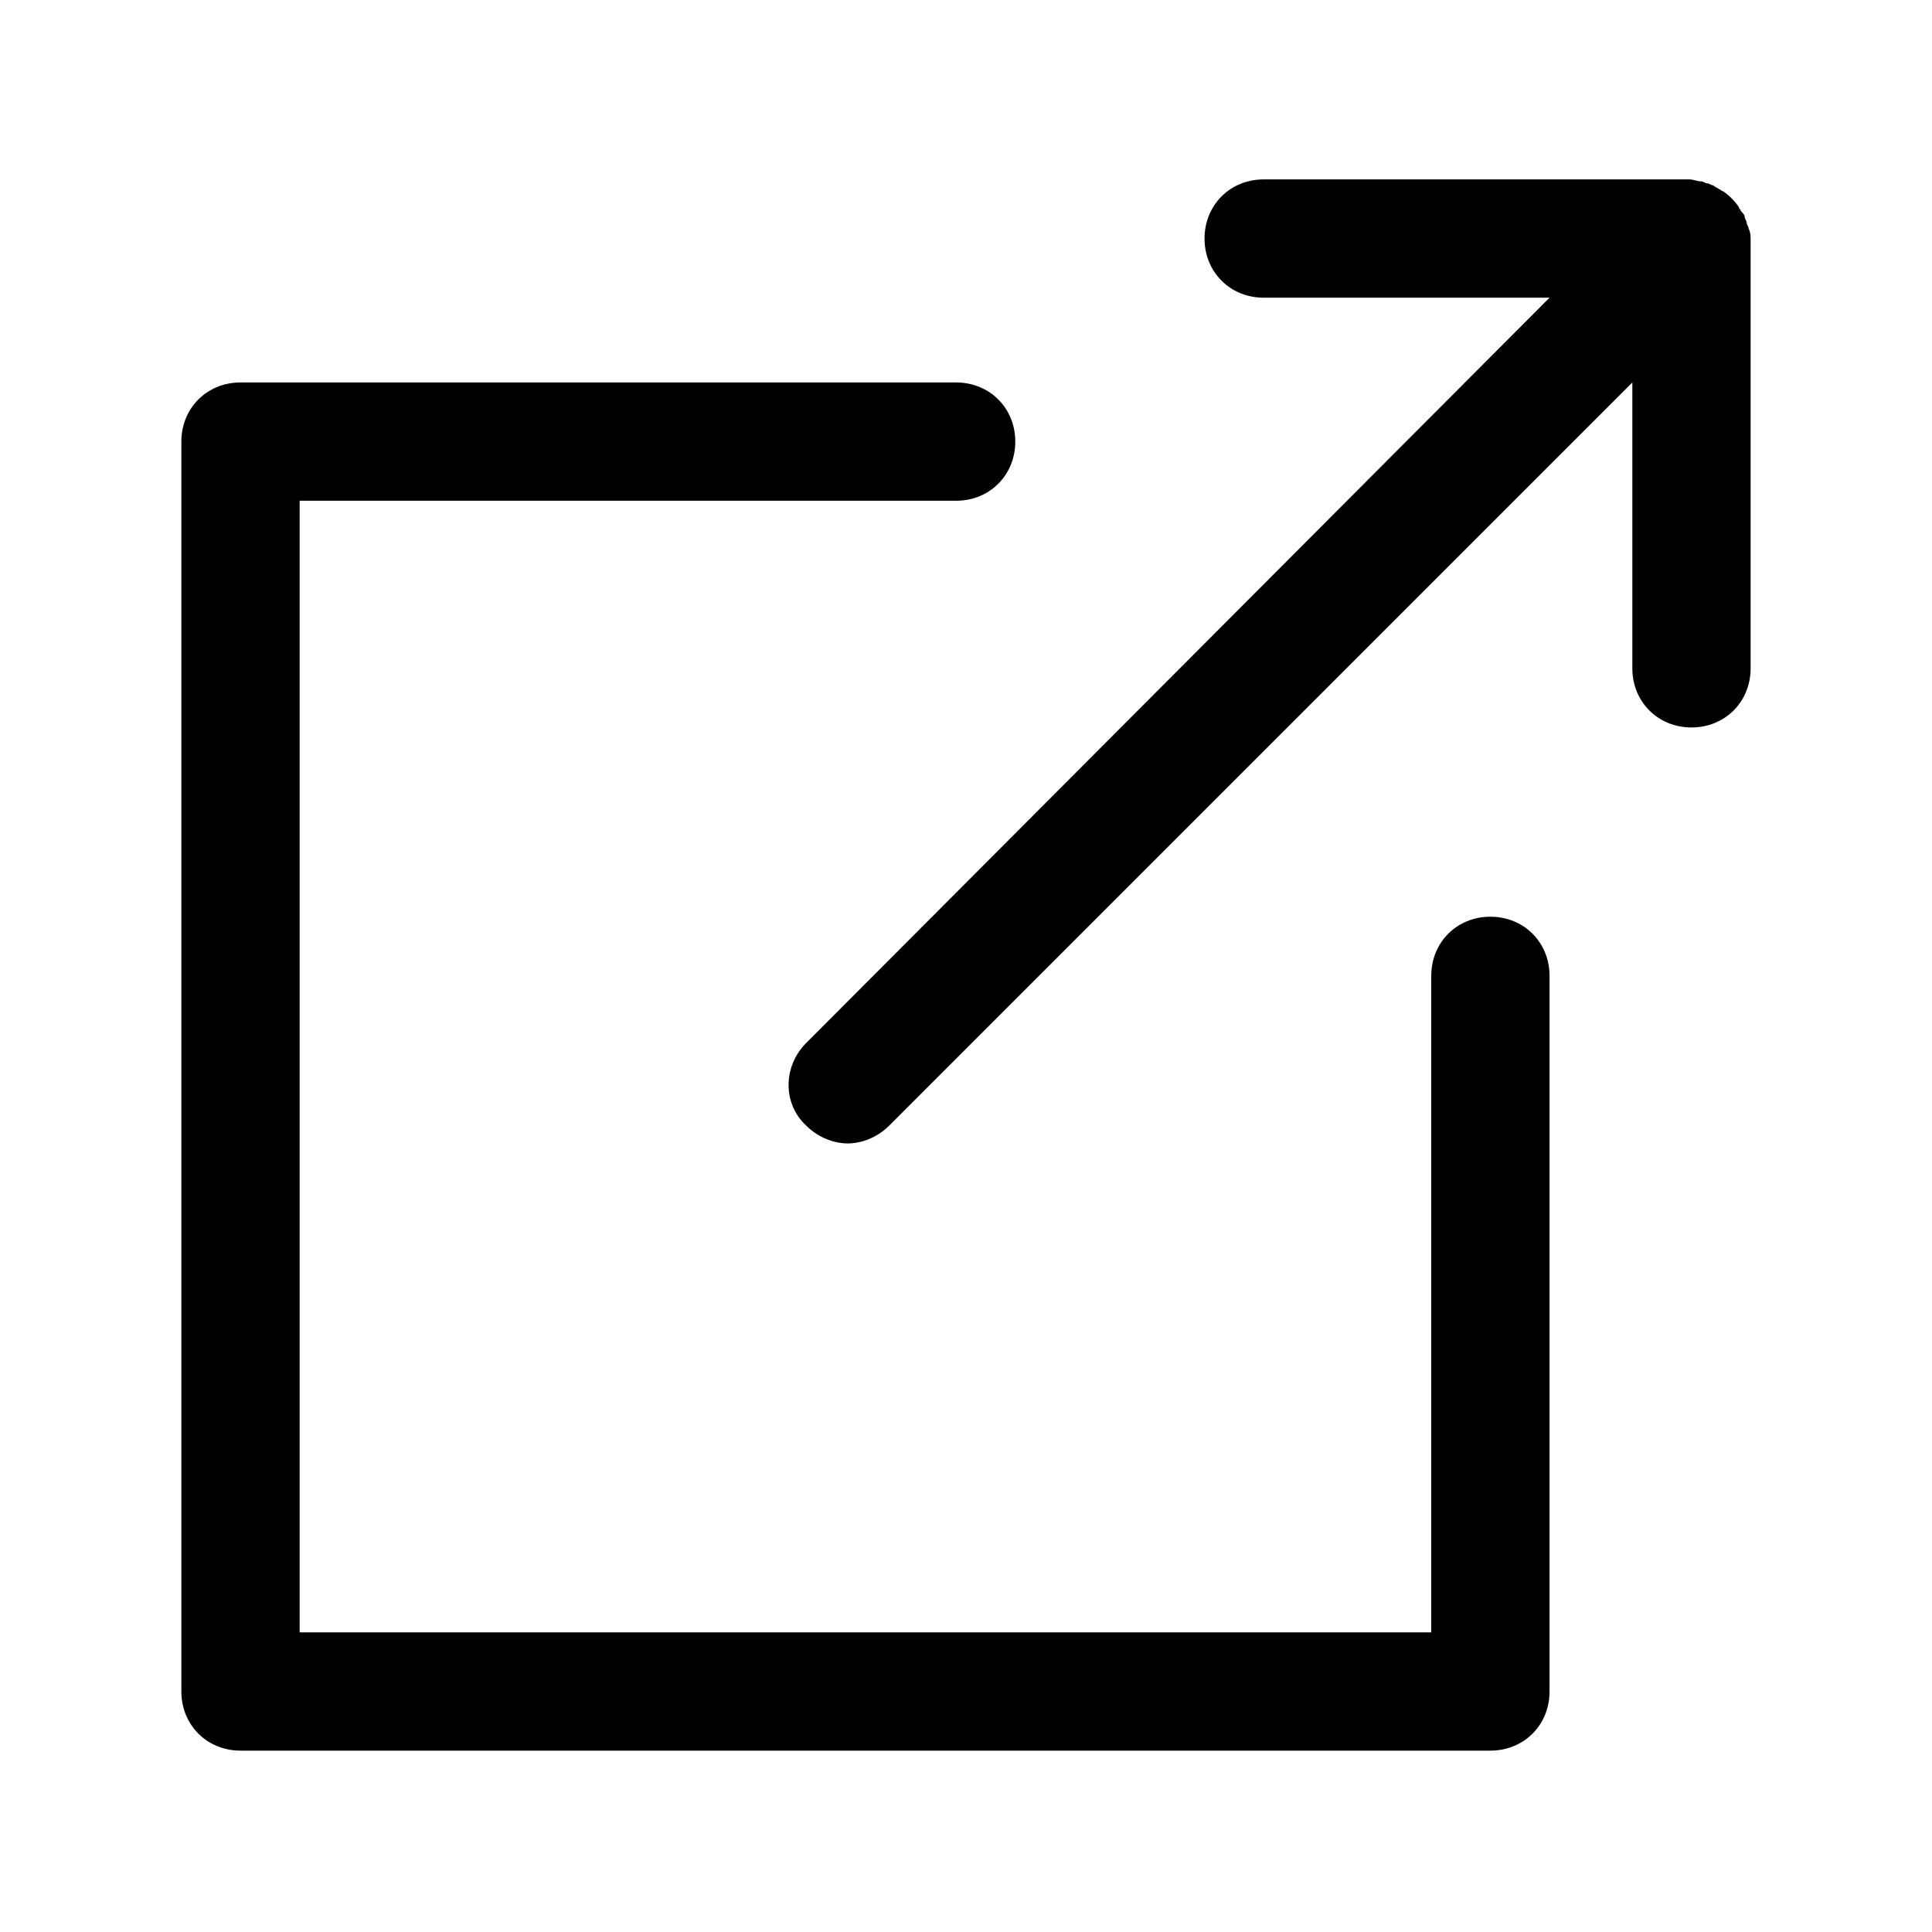 <svg height='100px' width='100px'  fill="#000000" xmlns="http://www.w3.org/2000/svg" xmlns:xlink="http://www.w3.org/1999/xlink" version="1.1" x="0px" y="0px" viewBox="0 0 98 98" style="enable-background:new 0 0 98 98;" xml:space="preserve"><g><path d="M88.7,11.6c0-0.1-0.1-0.2-0.1-0.3c0-0.1-0.1-0.2-0.1-0.3c0-0.1-0.1-0.2-0.2-0.3c0-0.1-0.1-0.1-0.1-0.2   c-0.2-0.3-0.5-0.6-0.8-0.8c-0.1,0-0.1-0.1-0.2-0.1c-0.1-0.1-0.2-0.1-0.3-0.2c-0.1,0-0.2-0.1-0.3-0.1c-0.1,0-0.2-0.1-0.3-0.1   c-0.2,0-0.4-0.1-0.6-0.1H64.1c-1.7,0-3,1.3-3,3s1.3,3,3,3h14.5L40.9,52.9c-1.2,1.2-1.2,3.1,0,4.2c0.6,0.6,1.4,0.9,2.1,0.9   s1.5-0.3,2.1-0.9l37.7-37.7v14.5c0,1.7,1.3,3,3,3s3-1.3,3-3V12.2C88.8,12,88.8,11.8,88.7,11.6z"></path><path d="M75.6,46.5c-1.7,0-3,1.3-3,3v33.3H15.2V25.4h33.3c1.7,0,3-1.3,3-3s-1.3-3-3-3H12.2c-1.7,0-3,1.3-3,3v63.4c0,1.7,1.3,3,3,3   h63.4c1.7,0,3-1.3,3-3V49.5C78.6,47.8,77.3,46.5,75.6,46.5z"></path></g></svg>